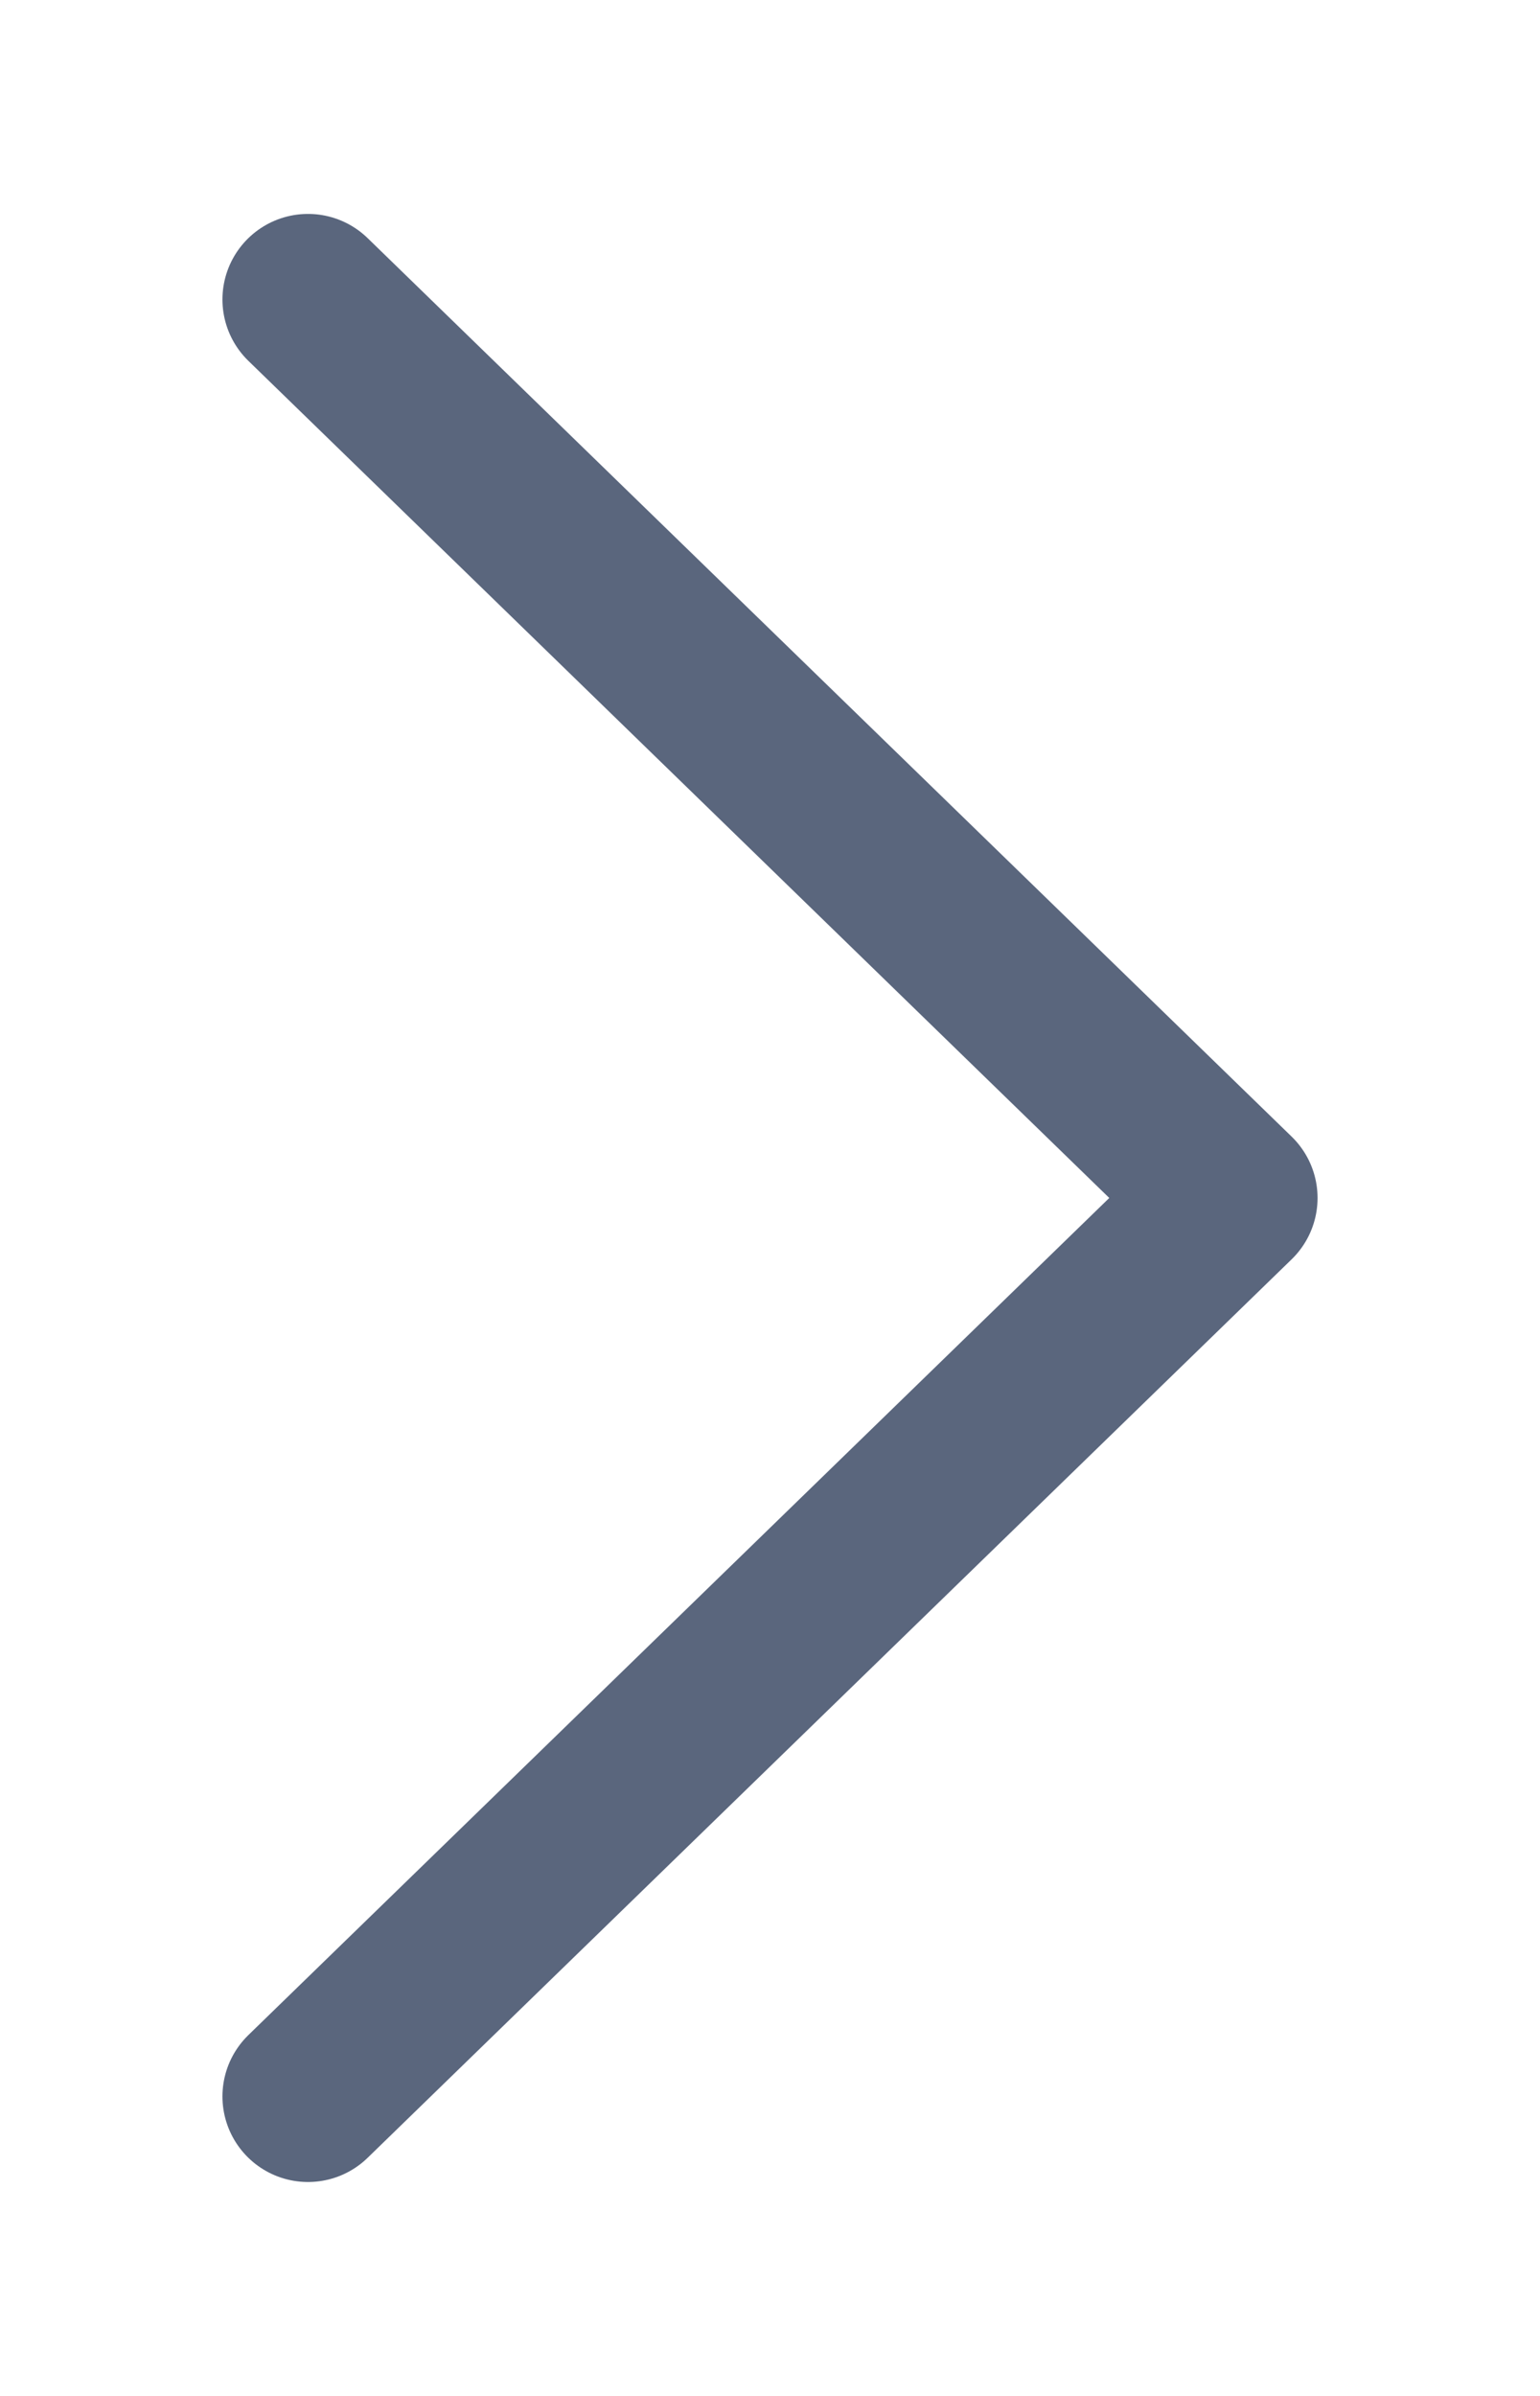 <svg xmlns="http://www.w3.org/2000/svg" width="9" height="14" viewBox="0 0 9 14">
    <g fill="none" fill-rule="evenodd" stroke-linecap="round" stroke-linejoin="round">
        <g stroke="#5A667D">
            <g>
                <g>
                    <path d="M1.8 12.25L7.2 7 1.8 1.75" transform="translate(-168 -41) translate(104 38) translate(64 3)"/>
                </g>
            </g>
        </g>
    </g>
</svg>
